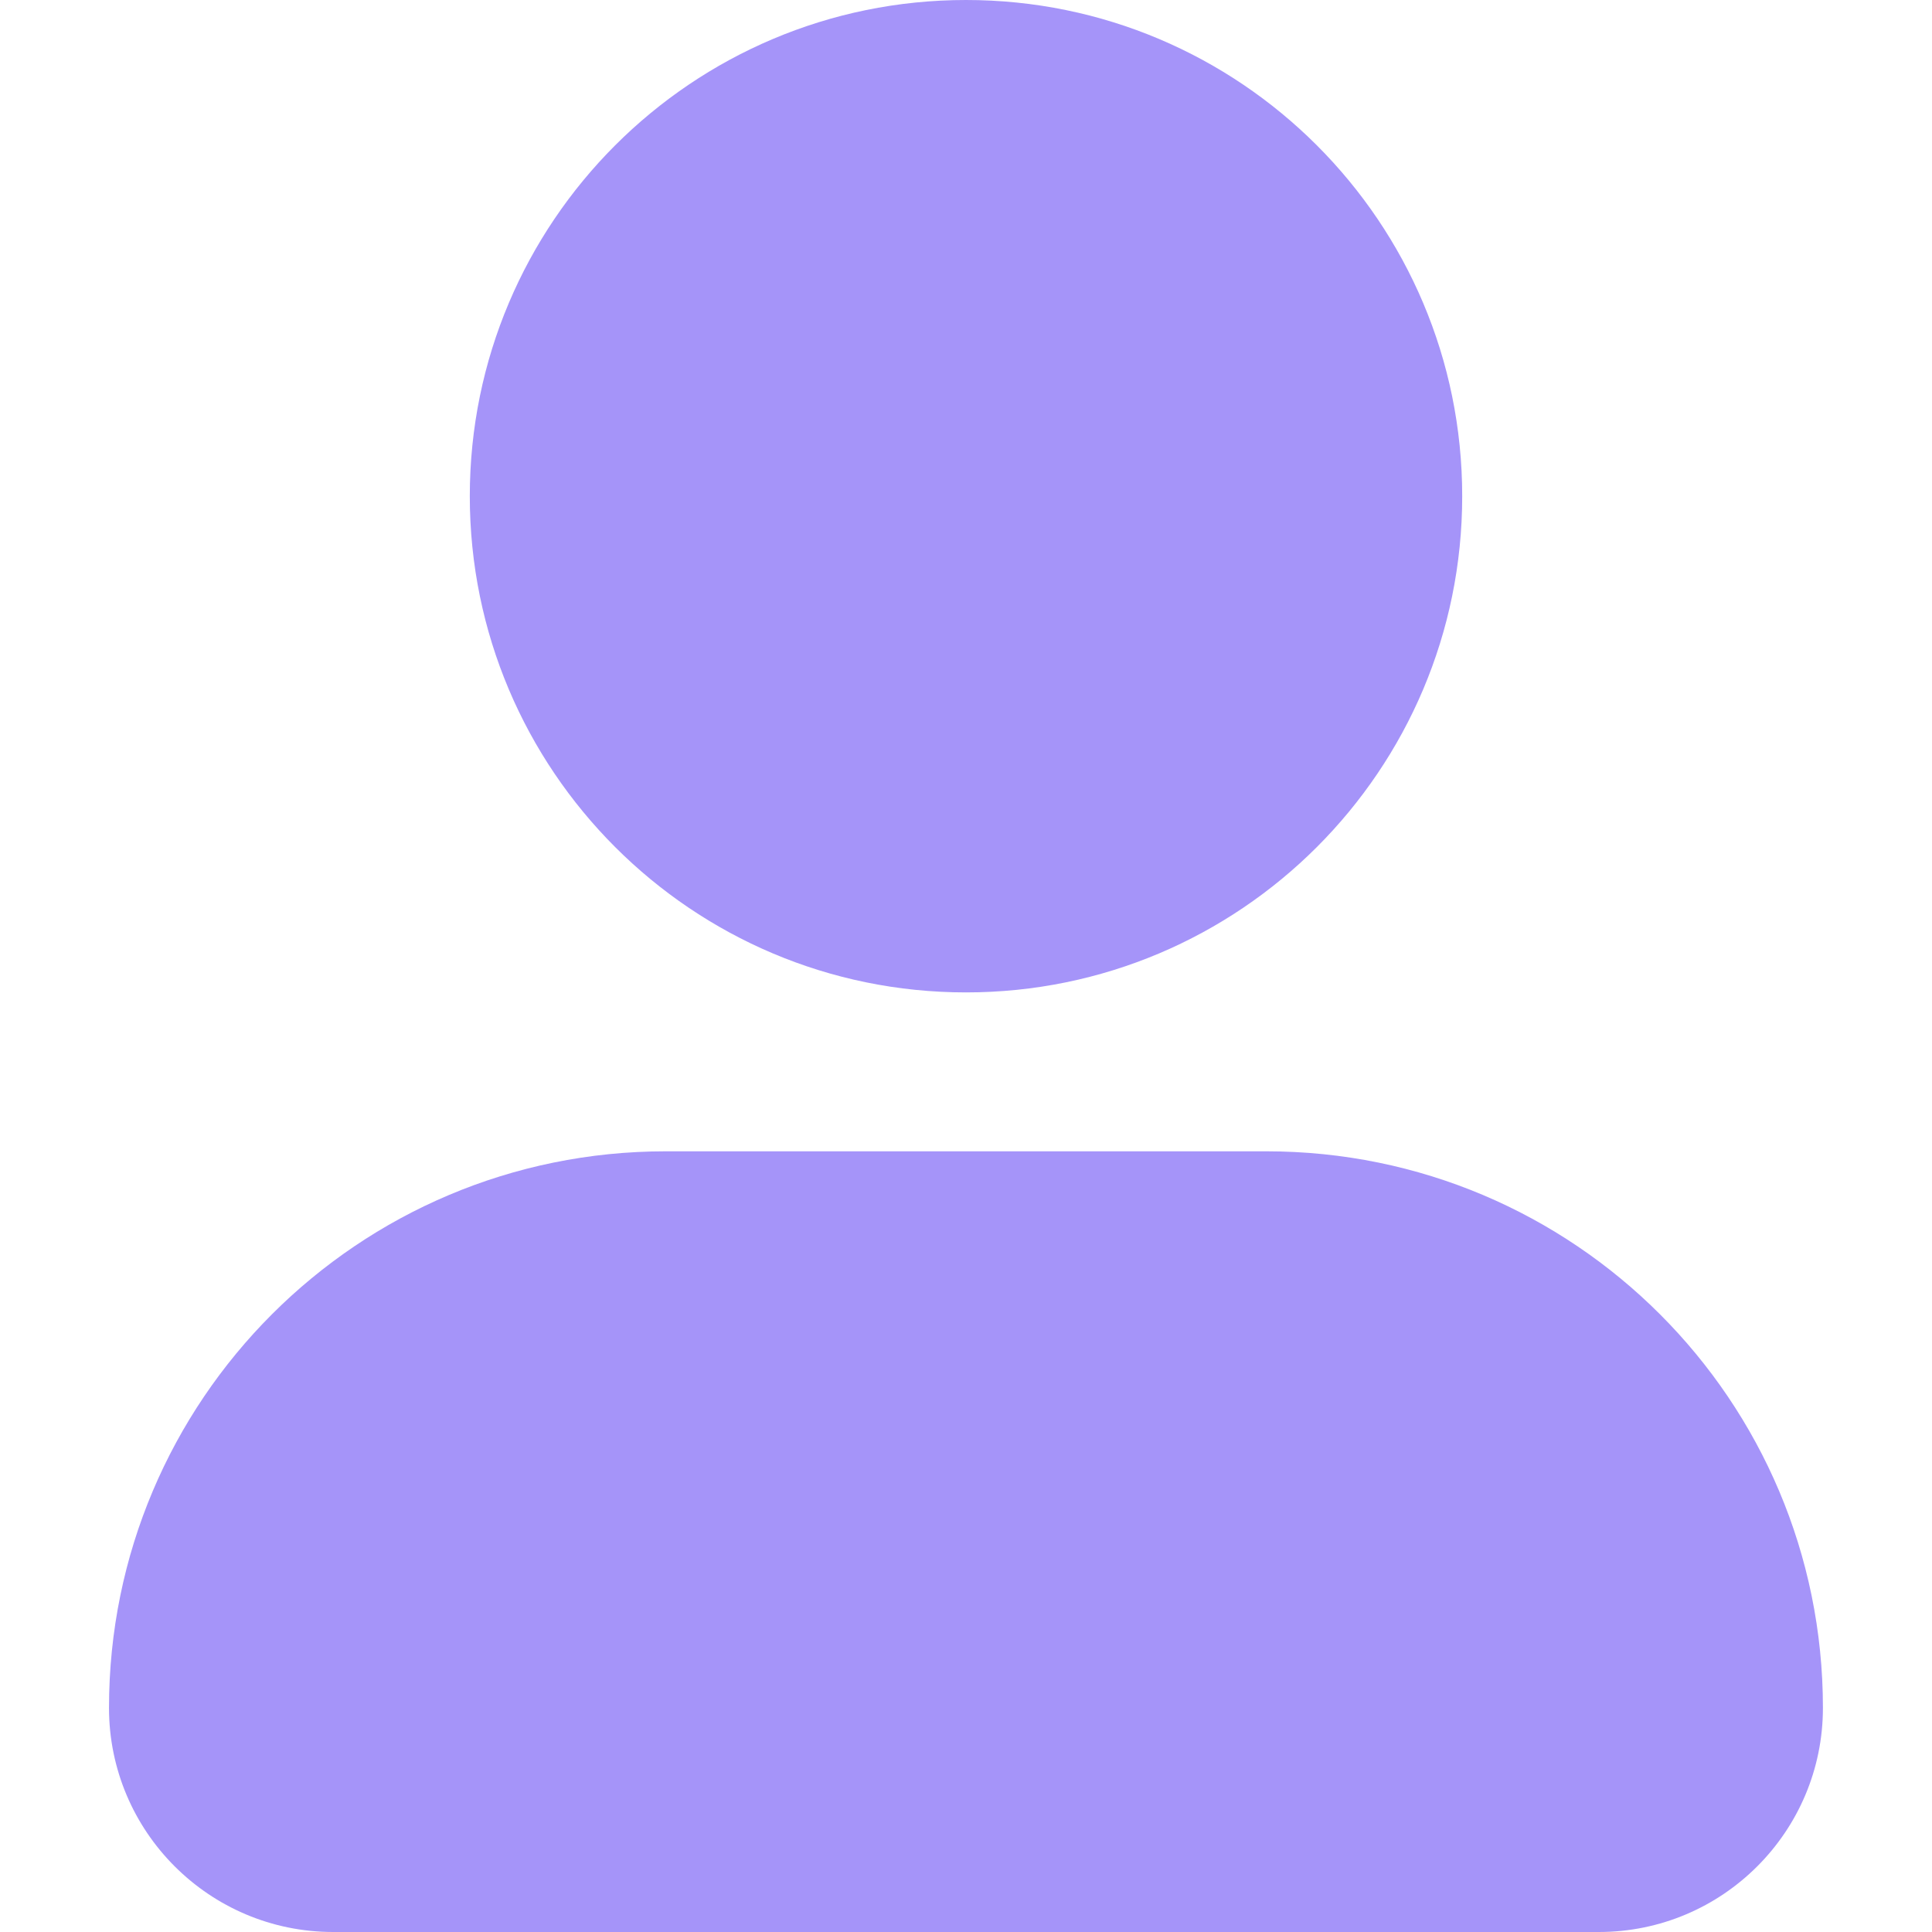 <svg width="24" height="24" viewBox="0 0 24 24" fill="none" xmlns="http://www.w3.org/2000/svg">
<path d="M15.731 14.302H8.269C4.448 14.302 1.354 17.395 1.354 21.216C1.354 22.753 2.601 24 4.139 24H19.861C21.398 24 22.645 22.753 22.645 21.216C22.645 17.395 19.551 14.302 15.731 14.302Z" fill="#A594F9"/>
<path d="M12 12.328C15.404 12.328 18.164 9.568 18.164 6.164C18.164 2.76 15.404 0 12 0C8.596 0 5.836 2.76 5.836 6.164C5.836 9.568 8.596 12.328 12 12.328Z" fill="#A594F9"/>
</svg>
